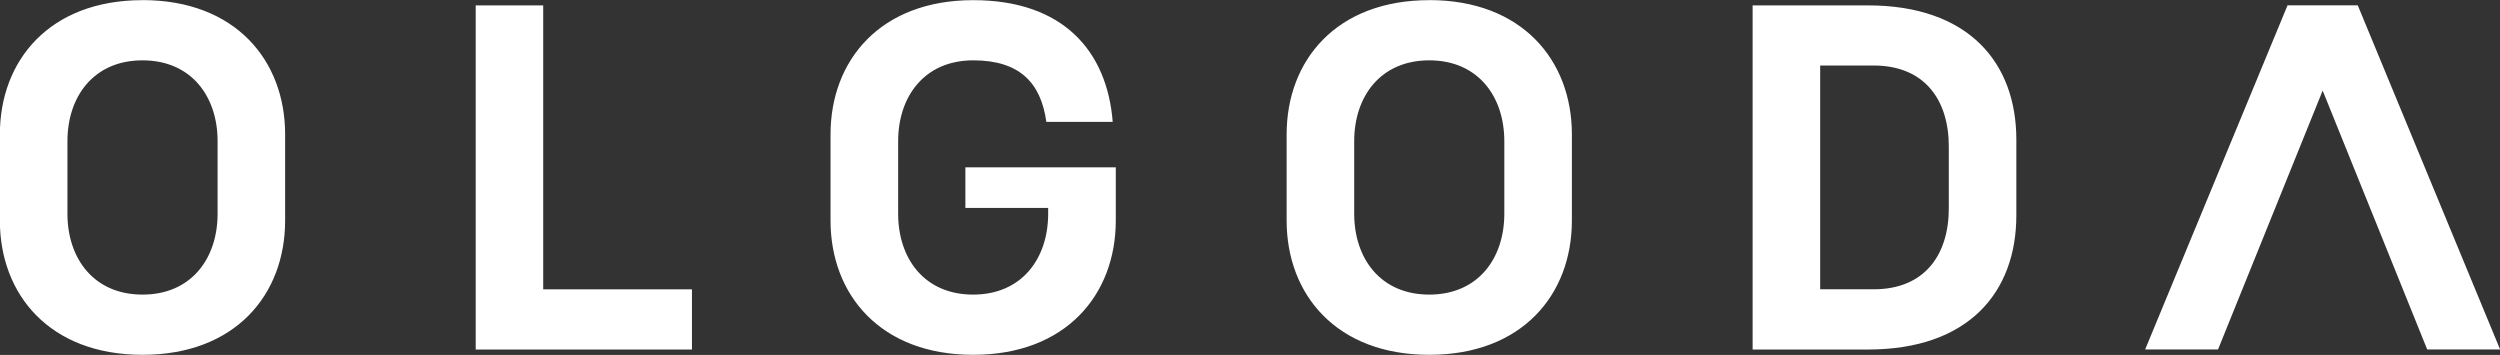 <svg xmlns="http://www.w3.org/2000/svg" width="162" height="23" viewBox="0 0 162 23">
  <rect x="0" y="0" width="162" height="23" fill="#333333" stroke="none"/>
  <defs>
    <style>
      .cls-1 {
        fill: #fff;
        fill-rule: evenodd;
      }
    </style>
  </defs>
  <path id="Shape_1_copy" data-name="Shape 1 copy" class="cls-1" d="M14.1,13.85c0,2.894-1.7,5.24-4.864,5.24S4.37,16.744,4.37,13.85v-4.7c0-2.894,1.7-5.24,4.864-5.24S14.1,6.251,14.1,9.145v4.7ZM9.234,0.01c-6.012,0-9.242,3.893-9.242,8.7v5.582c0,4.8,3.23,8.7,9.242,8.7s9.242-3.894,9.242-8.7V8.706c0-4.8-3.23-8.7-9.242-8.7M97.48,13.85c0,2.894-1.7,5.24-4.864,5.24s-4.864-2.346-4.864-5.24v-4.7c0-2.894,1.7-5.24,4.864-5.24s4.864,2.346,4.864,5.24v4.7ZM92.616,0.01c-6.012,0-9.242,3.893-9.242,8.7v5.582c0,4.8,3.23,8.7,9.242,8.7s9.242-3.894,9.242-8.7V8.706c0-4.8-3.23-8.7-9.242-8.7m33.666,13.5c0,3.011-1.572,5.24-4.864,5.24h-3.47V4.246h3.469c3.293,0,4.865,2.228,4.865,5.24V13.51ZM121.045,0.349H113.57v22.3h7.475c6.508,0,9.614-3.7,9.614-8.7v-4.9c0-5-3.106-8.7-9.614-8.7M35.2,18.749V0.35H30.825v22.3H44.839v-3.9H35.2Zm27.357-7.911v2.637h5.364V13.85c0,2.894-1.7,5.24-4.864,5.24S58.2,16.744,58.2,13.85v-4.7c0-2.894,1.7-5.24,4.865-5.24,3,0,4.386,1.446,4.738,3.988h4.3C71.744,3.33,68.912.01,63.061,0.01c-6.013,0-9.242,3.893-9.242,8.7v5.582c0,4.8,3.23,8.7,9.242,8.7s9.242-3.894,9.242-8.7v-3.45H62.561Zm76.448,11.807h4.723L150.509,5.87l6.774,16.775h4.724l-9.224-22.3h-4.55Z"/>
</svg>

